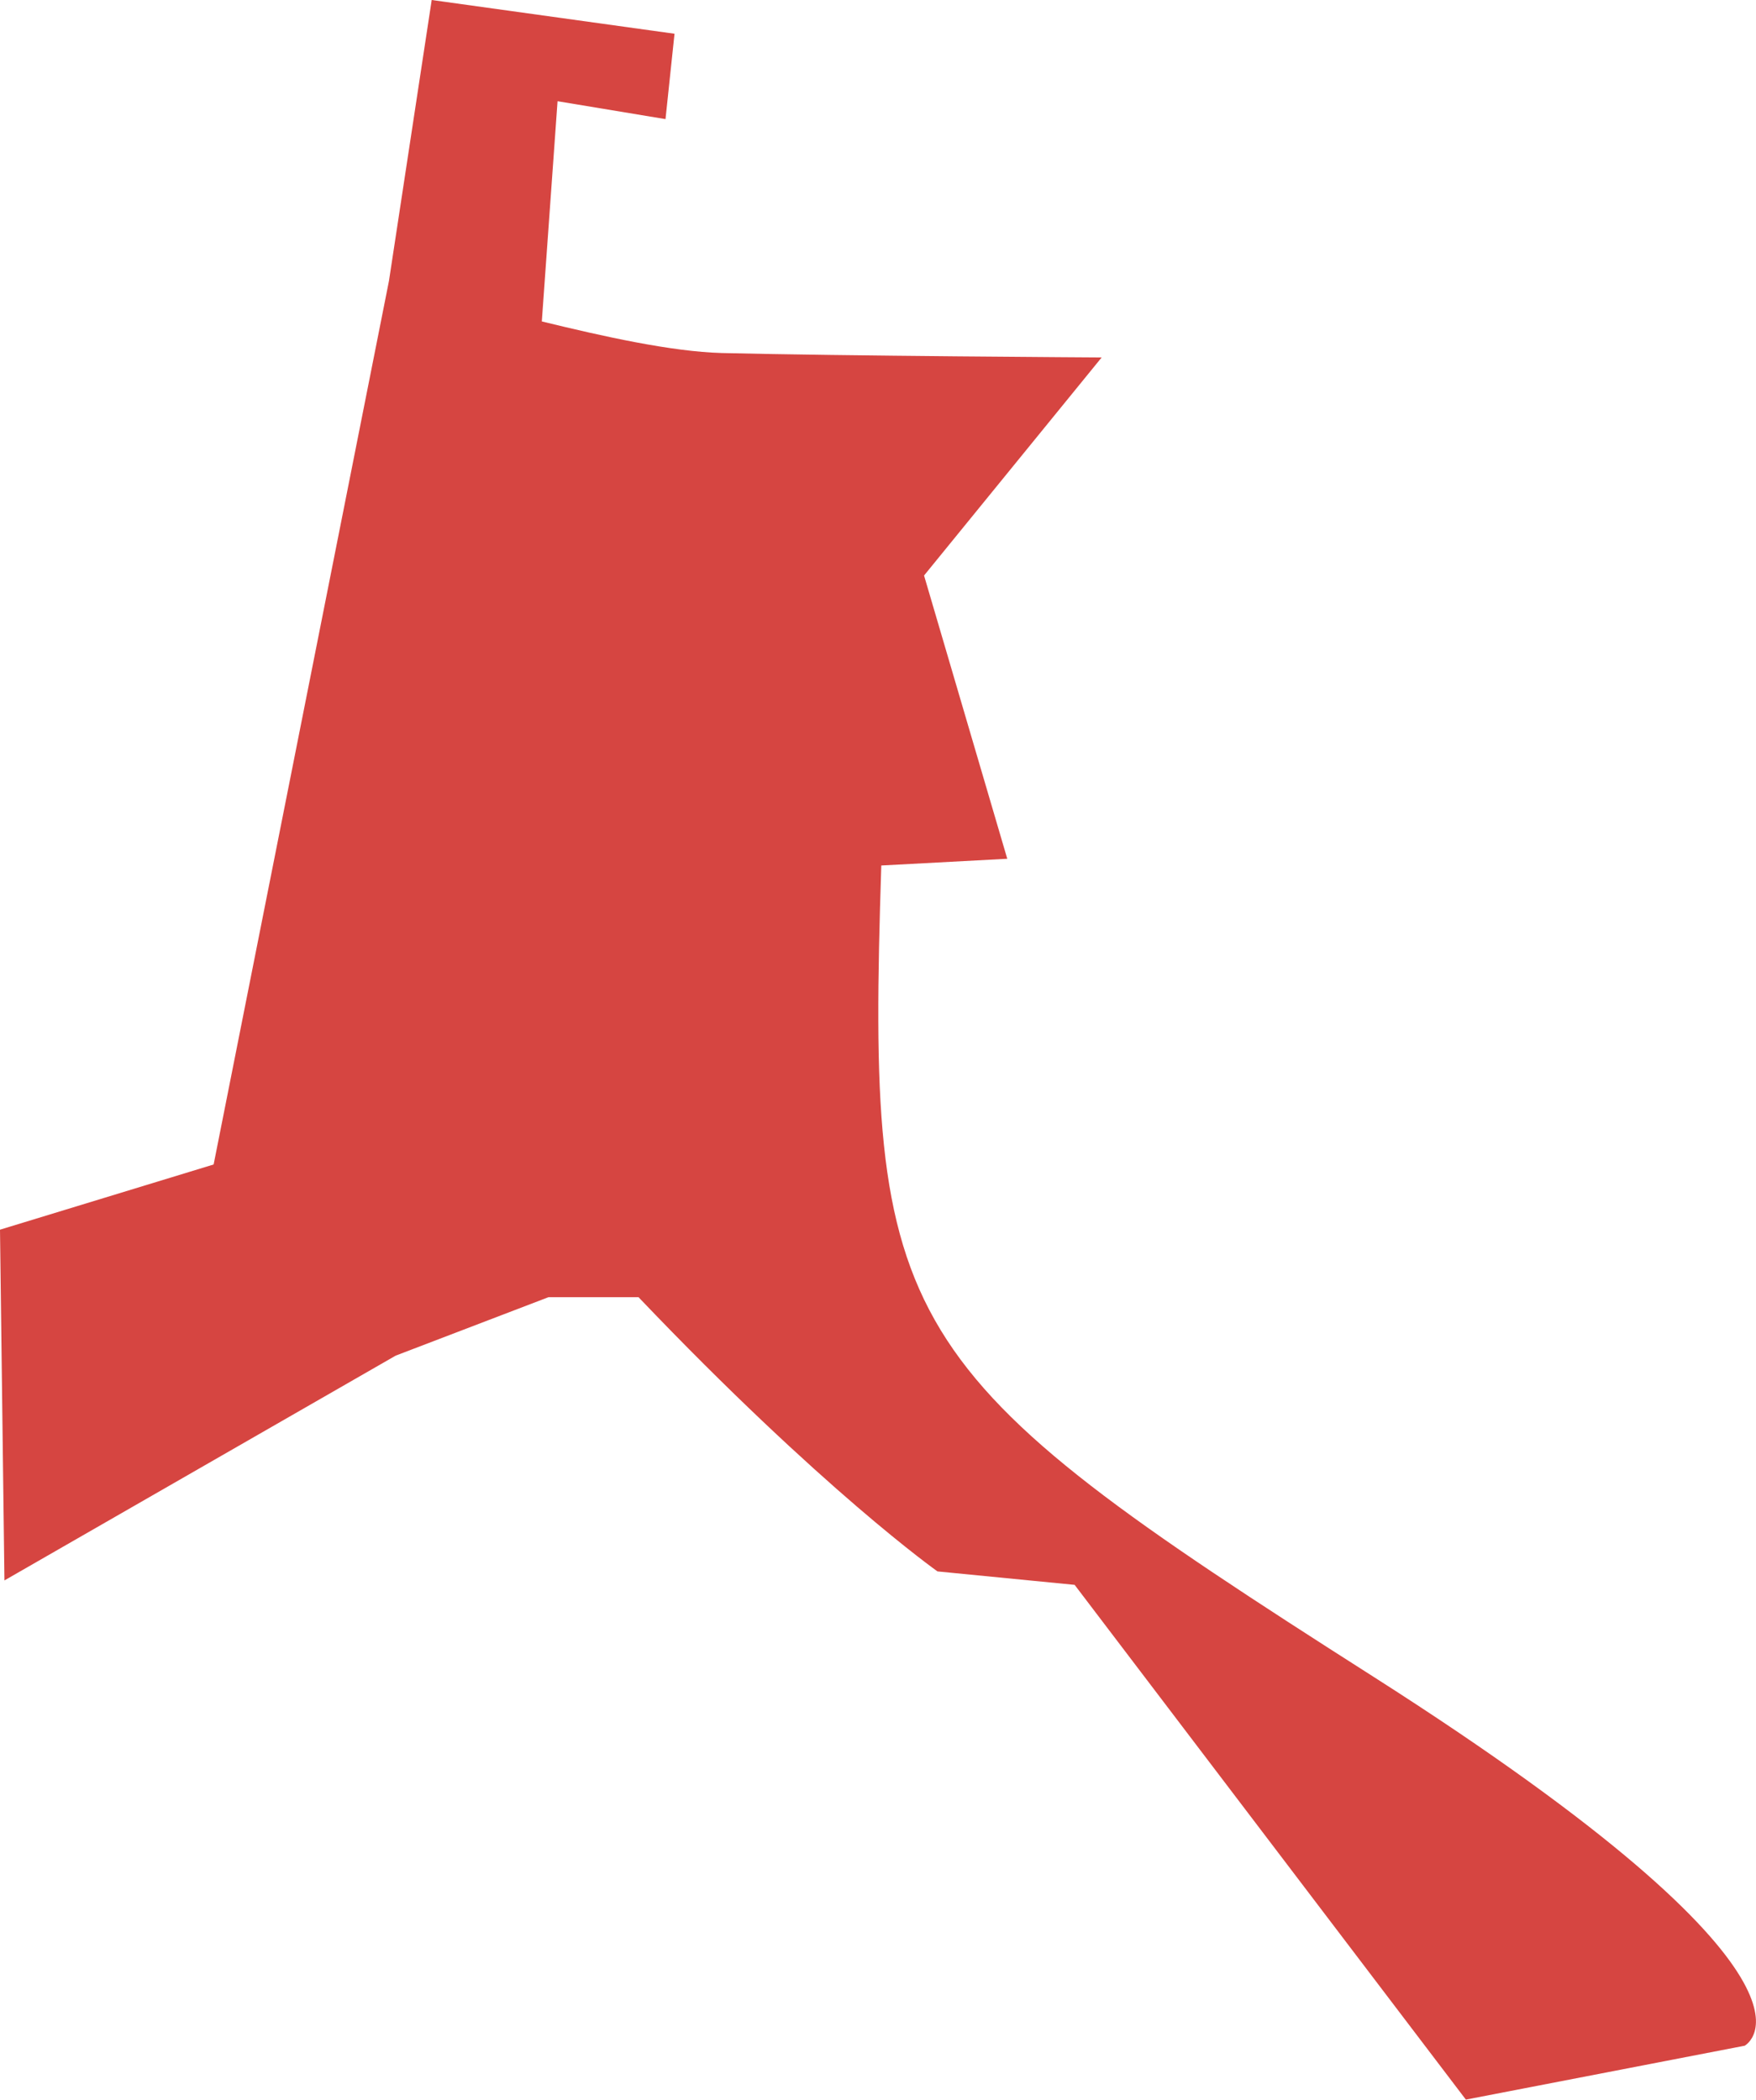 <?xml version="1.0" encoding="UTF-8" standalone="no"?>
<svg
   xmlns:dc="http://purl.org/dc/elements/1.1/"
   xmlns:cc="http://creativecommons.org/ns#"
   xmlns:rdf="http://www.w3.org/1999/02/22-rdf-syntax-ns#"
   xmlns:svg="http://www.w3.org/2000/svg"
   xmlns="http://www.w3.org/2000/svg"
   xmlns:sodipodi="http://sodipodi.sourceforge.net/DTD/sodipodi-0.dtd"
   xmlns:inkscape="http://www.inkscape.org/namespaces/inkscape"
   version="1.0"
   width="13.842"
   height="16.553"
   id="svg2"
   sodipodi:docname="CA_12.svg"
   inkscape:version="0.92.2 5c3e80d, 2017-08-06">
  <defs
     id="defs30" />
  <sodipodi:namedview
     pagecolor="#ffffff"
     bordercolor="#666666"
     borderopacity="1"
     objecttolerance="10"
     gridtolerance="10"
     guidetolerance="10"
     inkscape:pageopacity="0"
     inkscape:pageshadow="2"
     inkscape:window-width="640"
     inkscape:window-height="480"
     id="namedview28"
     showgrid="false"
     inkscape:zoom="0.12542268"
     inkscape:cx="1224.1363"
     inkscape:cy="-70.368259"
     inkscape:window-x="0"
     inkscape:window-y="0"
     inkscape:window-maximized="0"
     inkscape:current-layer="svg2" />
  <path
     d="M 3.403,0 3.066,2.215 1.684,9.18 0,9.694 0.035,12.459 3.119,10.687 4.324,10.226 h 0.709 c 1.452,1.523 2.357,2.162 2.357,2.162 l 1.081,0.106 3.084,4.058 2.198,-0.425 c 0,0 0.883,-0.479 -2.924,-2.907 C 7.021,10.794 6.828,10.488 6.947,6.823 L 7.94,6.77 7.284,4.537 8.684,2.818 c 0,-5e-5 -2.067,-0.012 -2.995,-0.035 C 5.292,2.772 4.755,2.652 4.271,2.534 L 4.395,0.798 5.246,0.939 5.317,0.266 Z"
     style="opacity:1;fill:#D64541;fill-opacity:1"
     id="CA_12"
     inkscape:connector-curvature="0" />
</svg>
